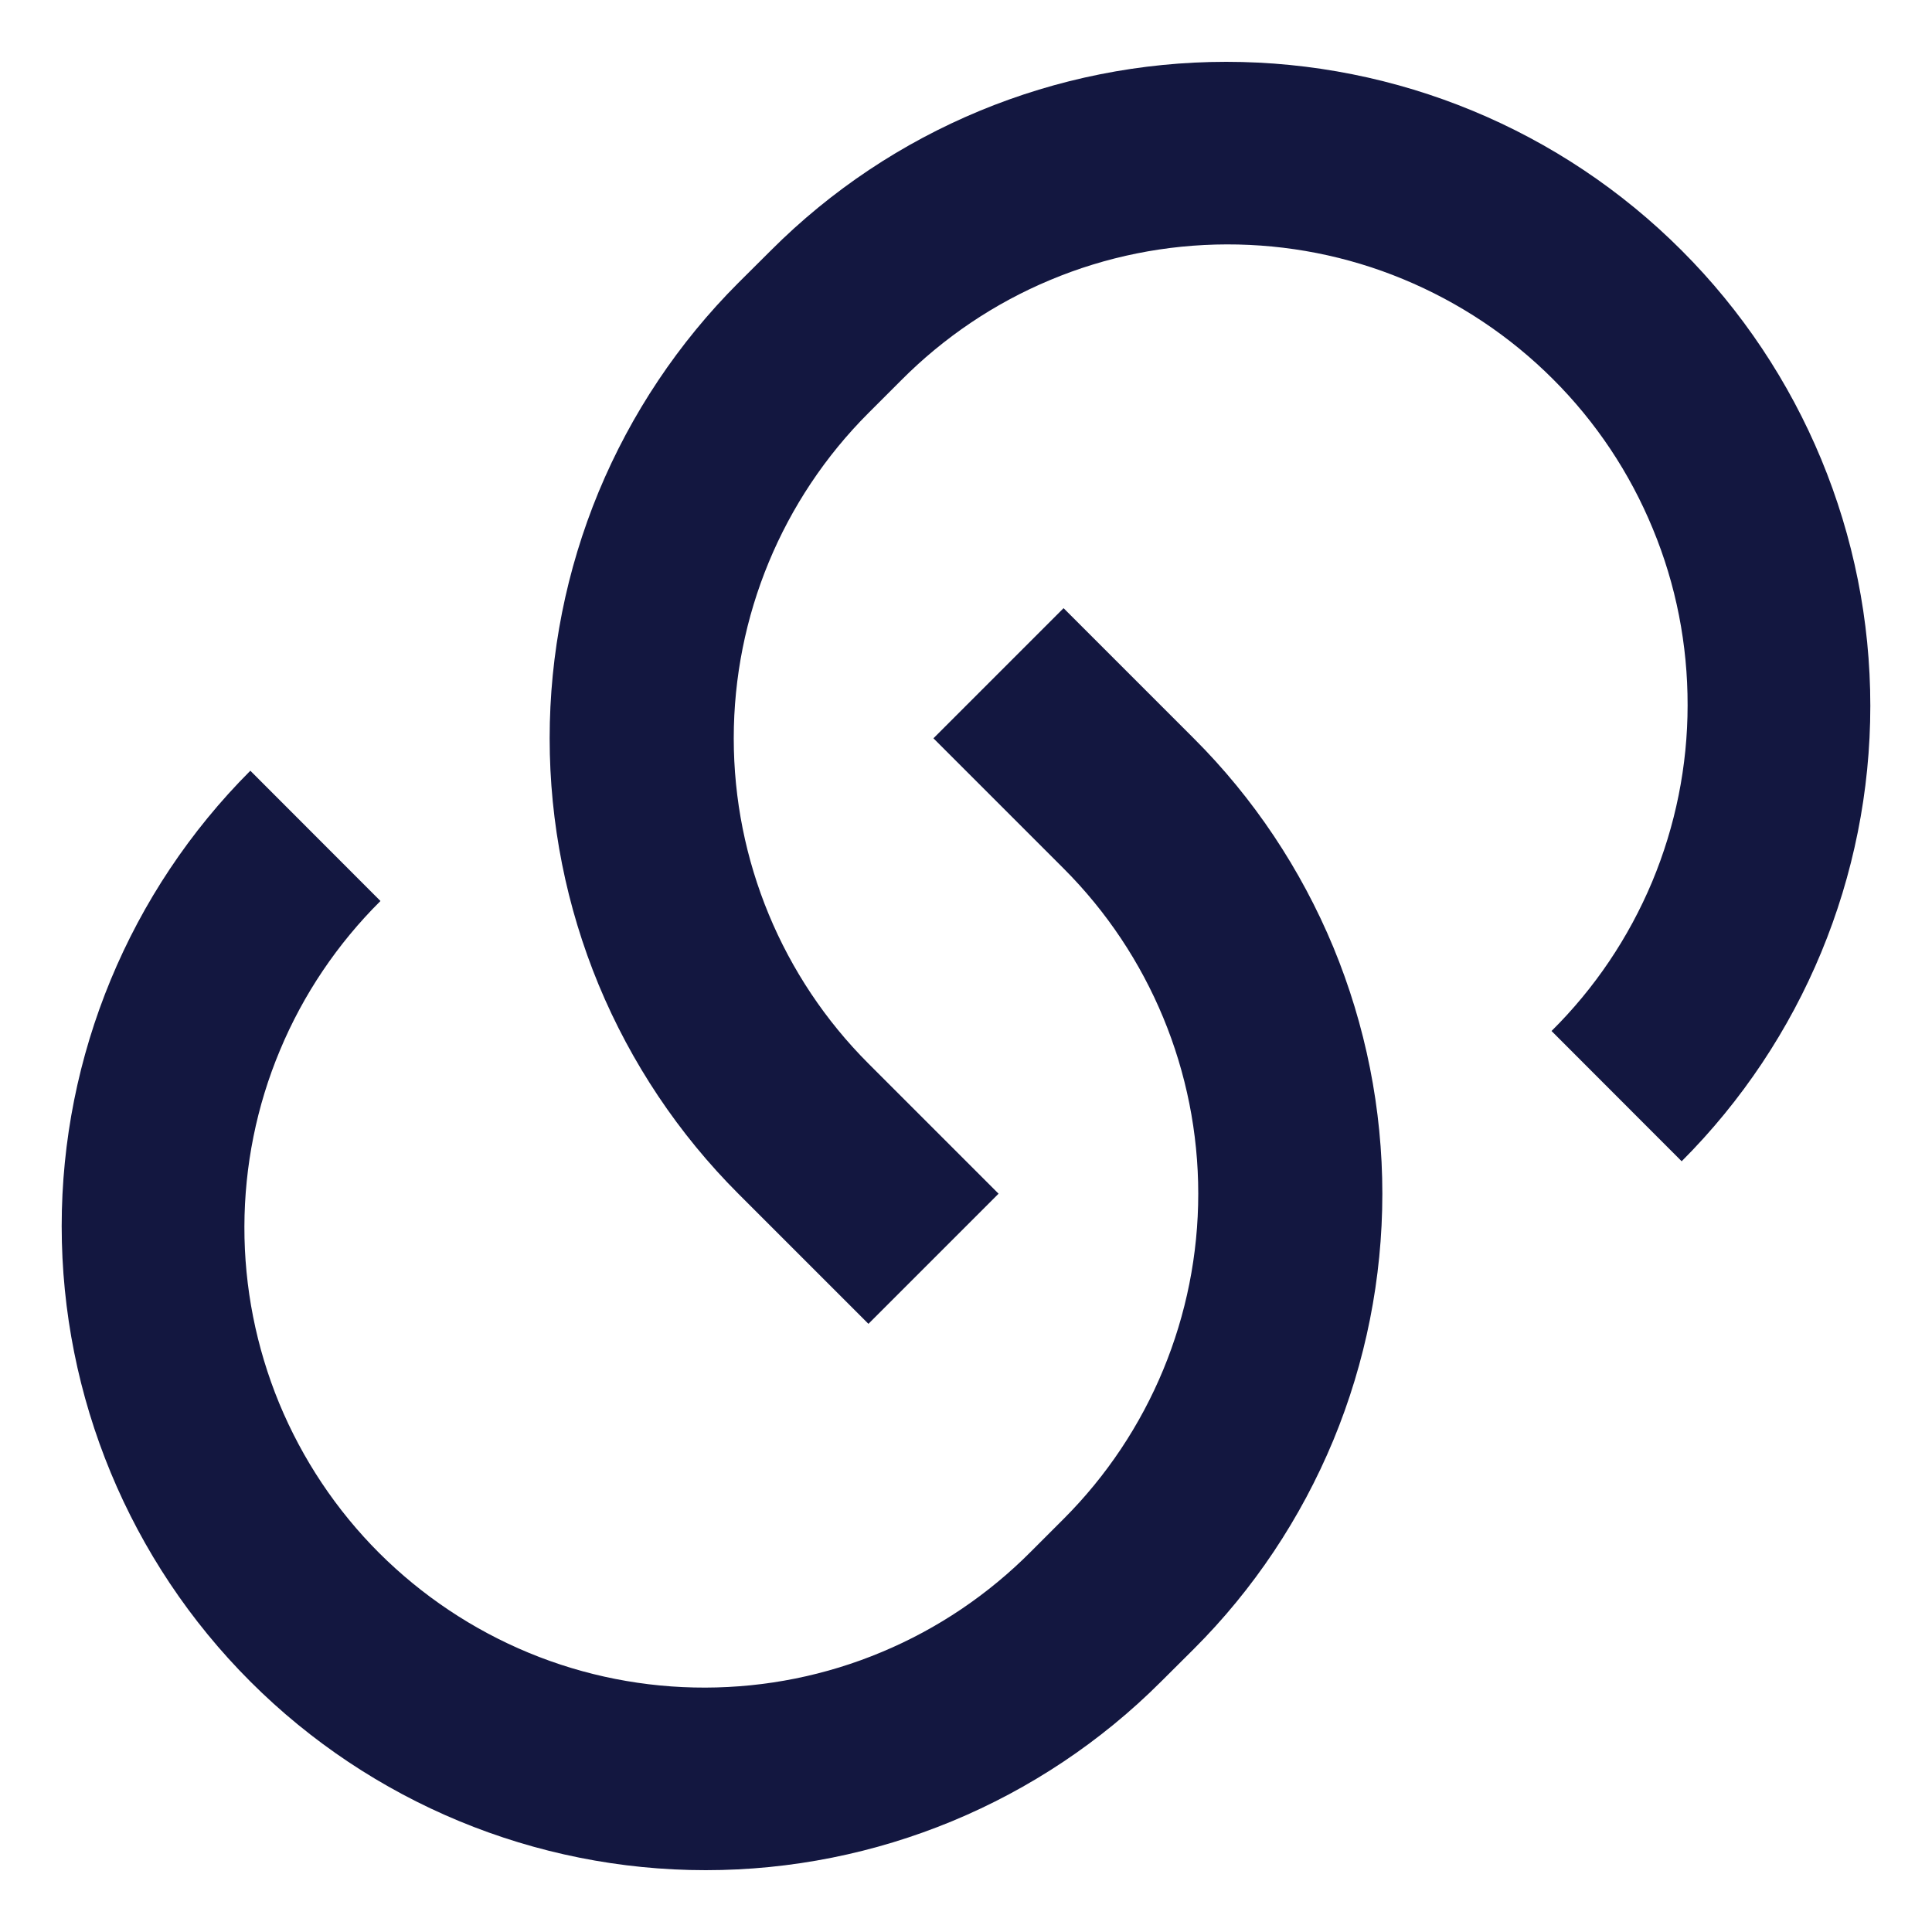 <svg width="14" height="14" viewBox="0 0 14 14" fill="none" xmlns="http://www.w3.org/2000/svg">
<path d="M7.707 4.407L8.65 5.35C9.084 5.783 9.427 6.298 9.662 6.864C9.896 7.43 10.017 8.037 10.017 8.65C10.017 9.263 9.896 9.87 9.662 10.436C9.427 11.002 9.084 11.517 8.65 11.95L8.414 12.185C7.539 13.06 6.352 13.552 5.114 13.552C3.876 13.552 2.689 13.06 1.814 12.185C0.939 11.31 0.447 10.123 0.447 8.885C0.447 7.648 0.939 6.461 1.814 5.585L2.757 6.529C2.446 6.838 2.198 7.205 2.029 7.61C1.859 8.015 1.772 8.45 1.771 8.889C1.77 9.328 1.856 9.762 2.023 10.168C2.191 10.574 2.437 10.943 2.747 11.253C3.058 11.563 3.426 11.809 3.832 11.977C4.238 12.145 4.673 12.23 5.111 12.229C5.55 12.228 5.985 12.141 6.39 11.971C6.795 11.802 7.162 11.554 7.471 11.243L7.707 11.007C8.332 10.382 8.683 9.534 8.683 8.65C8.683 7.766 8.332 6.918 7.707 6.293L6.764 5.35L7.707 4.407L7.707 4.407ZM12.185 8.414L11.243 7.471C11.555 7.162 11.802 6.795 11.972 6.39C12.141 5.985 12.229 5.55 12.229 5.111C12.23 4.672 12.145 4.237 11.977 3.832C11.81 3.426 11.564 3.057 11.253 2.747C10.943 2.437 10.574 2.191 10.168 2.023C9.763 1.855 9.328 1.77 8.889 1.771C8.45 1.772 8.015 1.859 7.61 2.029C7.205 2.198 6.838 2.446 6.529 2.757L6.293 2.993C5.668 3.618 5.317 4.466 5.317 5.35C5.317 6.234 5.668 7.082 6.293 7.707L7.236 8.65L6.293 9.593L5.35 8.65C4.917 8.217 4.573 7.702 4.338 7.136C4.104 6.57 3.983 5.963 3.983 5.35C3.983 4.737 4.104 4.13 4.338 3.564C4.573 2.998 4.917 2.483 5.35 2.05L5.586 1.815C6.461 0.939 7.648 0.448 8.886 0.448C10.124 0.448 11.311 0.939 12.186 1.815C13.061 2.69 13.553 3.877 13.553 5.115C13.553 6.352 13.061 7.539 12.186 8.415L12.185 8.414Z" fill="#131740"/>
</svg>
